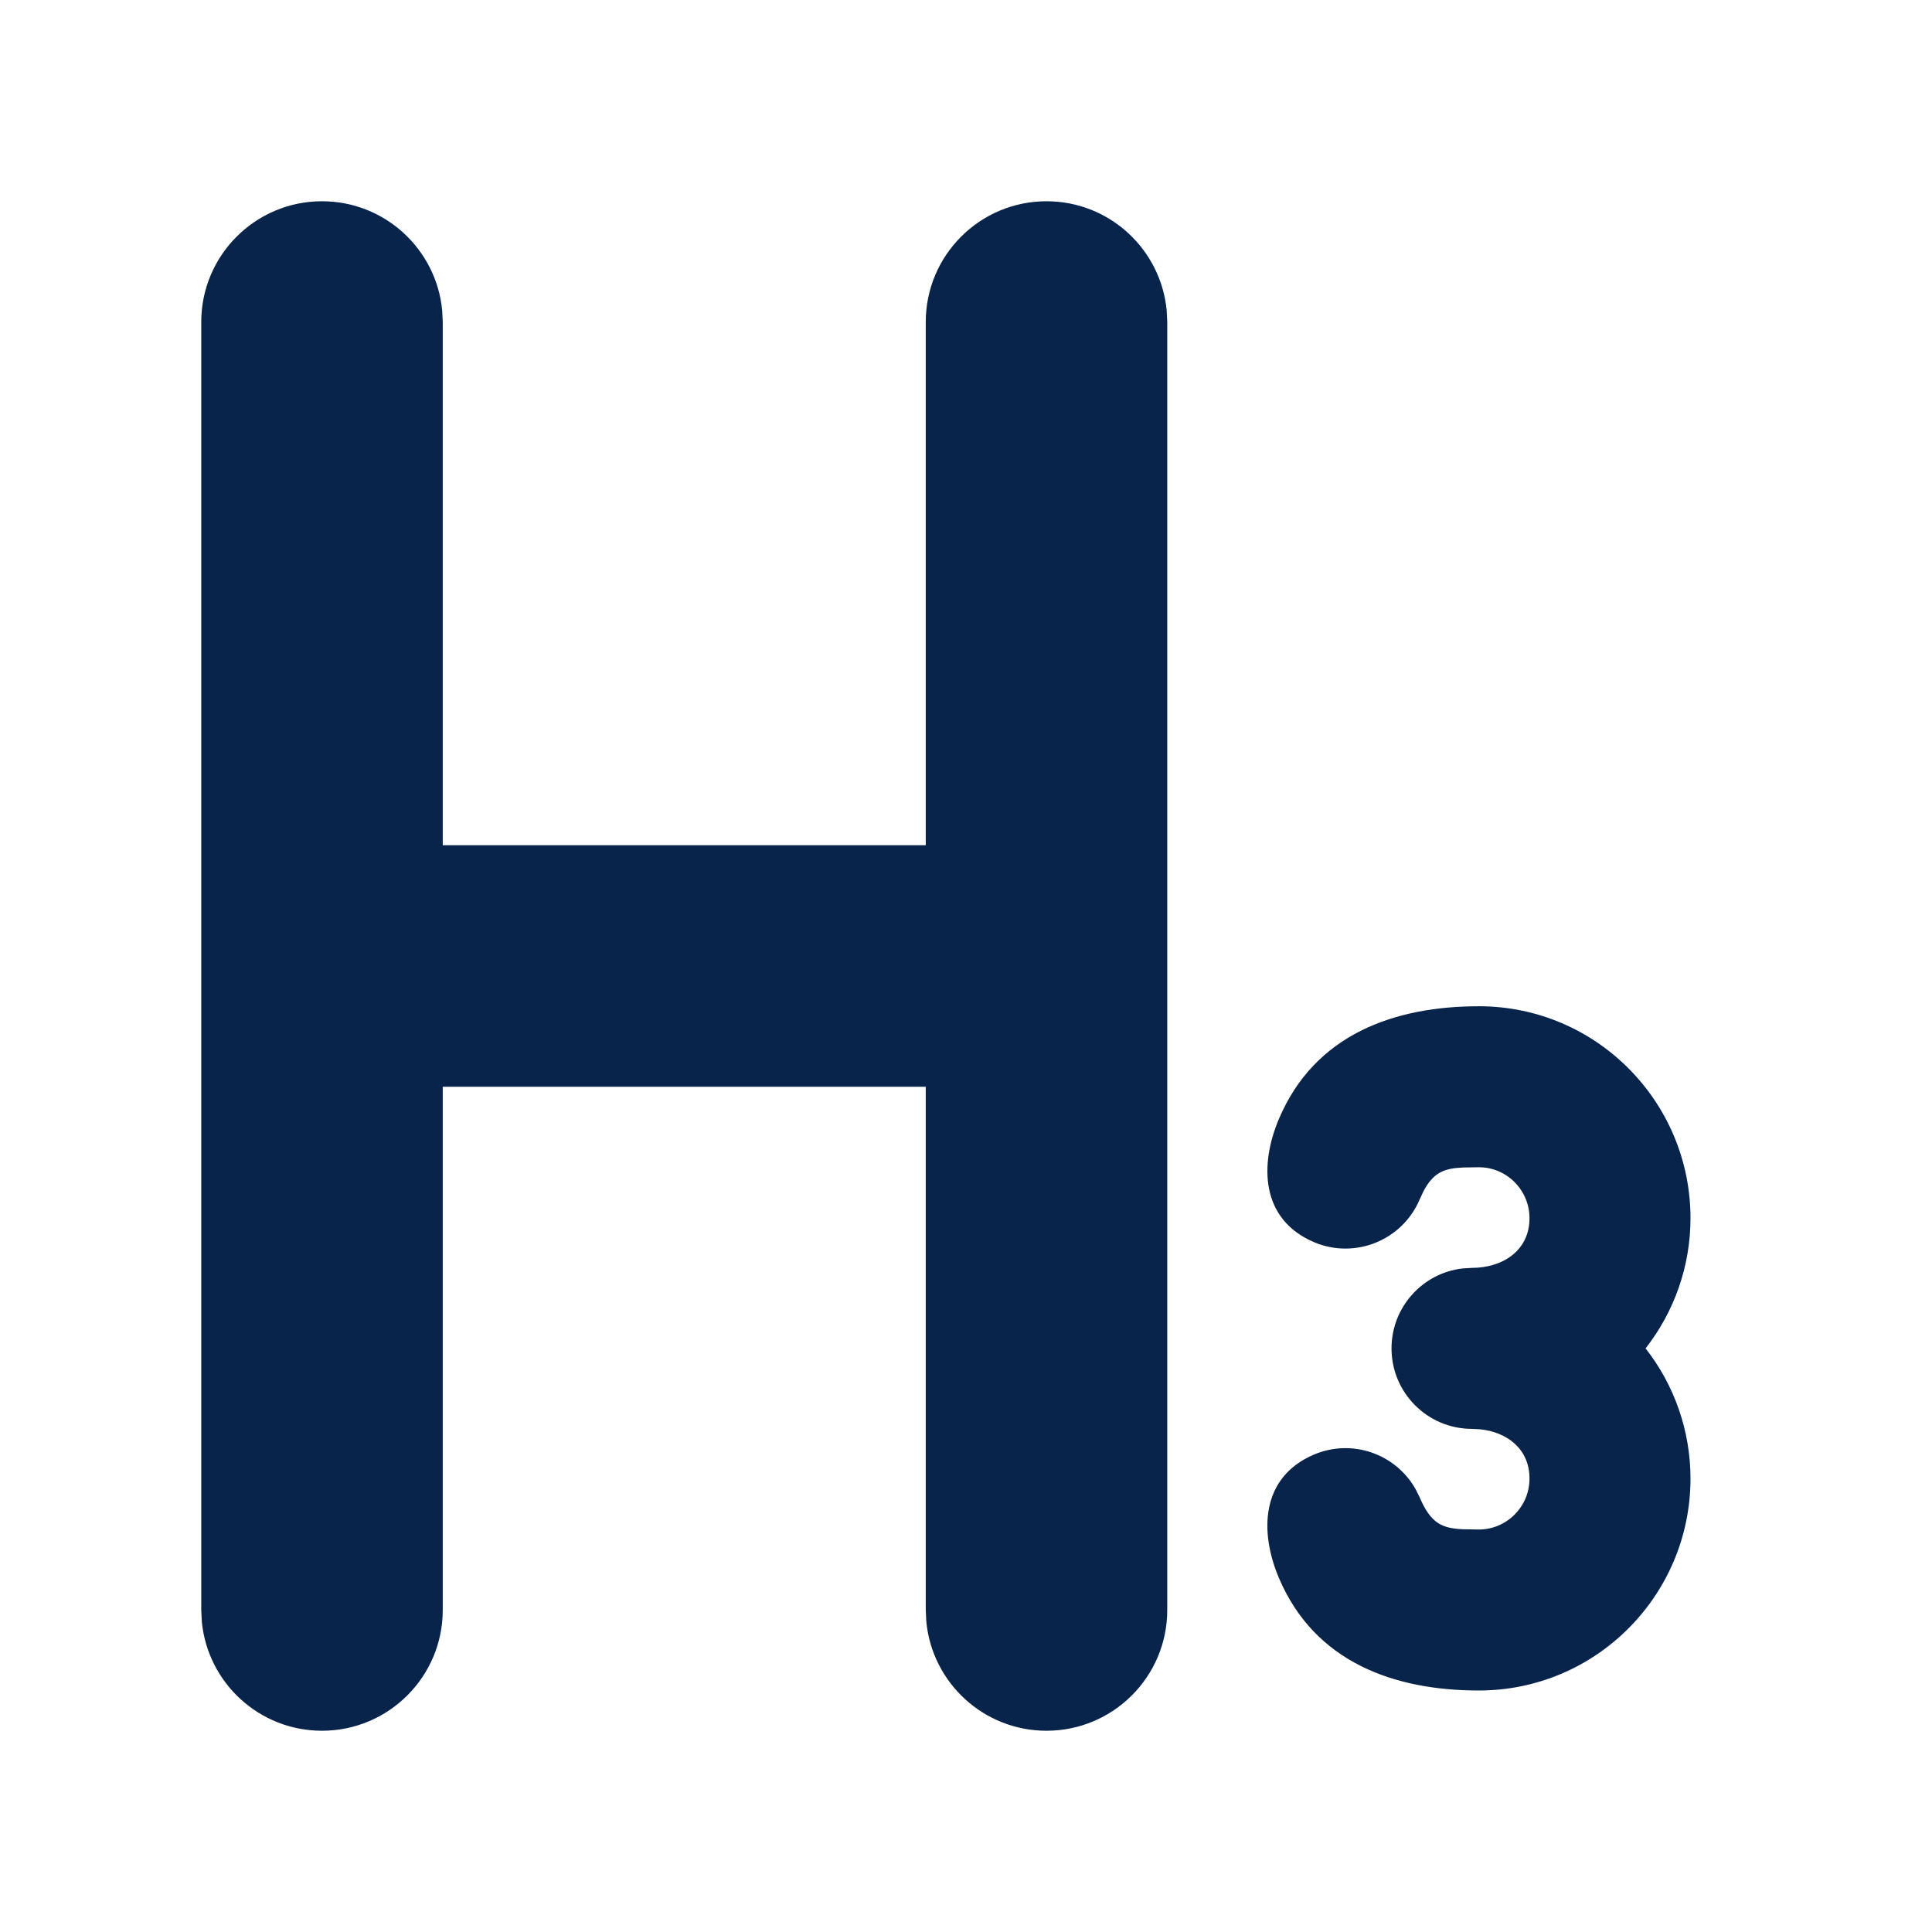 <?xml version="1.0" encoding="UTF-8"?>
<svg width="24px" height="24px" viewBox="0 0 24 24" version="1.1" xmlns="http://www.w3.org/2000/svg" xmlns:xlink="http://www.w3.org/1999/xlink">
    <title>Heading_3_fill</title>
    <g id="页面-1" stroke="none" stroke-width="1" fill="none" fill-rule="evenodd">
        <g id="Editor" transform="translate(-528, -48)" fill-rule="nonzero">
            <g id="Heading_3_fill" transform="translate(528, 48)">
                <rect id="矩形" x="0" y="0" width="24" height="24"></rect>
                <path d="M13,2.5 C13.78,2.5 14.42,3.095 14.493,3.856 L14.5,4 L14.5,20 C14.5,20.828 13.828,21.5 13,21.5 C12.22,21.5 11.58,20.905 11.507,20.144 L11.5,20 L11.5,13.5 L5.5,13.5 L5.5,20 C5.5,20.828 4.828,21.5 4,21.5 C3.22,21.5 2.58,20.905 2.507,20.144 L2.5,20 L2.5,4 C2.5,3.172 3.172,2.5 4,2.5 C4.78,2.5 5.42,3.095 5.493,3.856 L5.5,4 L5.5,10.5 L11.5,10.5 L11.5,4 C11.5,3.172 12.172,2.5 13,2.5 Z M18.372,12.5 C19.827,12.5 21,13.685 21,15.133 C21,15.725 20.8,16.293 20.442,16.75 C20.8,17.207 21,17.776 21,18.367 C21,19.815 19.827,21 18.371,21 C17.32,21 16.332,20.65 15.887,19.602 C15.646,19.033 15.658,18.352 16.323,18.069 C16.796,17.869 17.335,18.059 17.583,18.495 L17.635,18.599 C17.773,18.925 17.914,18.986 18.177,18.997 L18.371,19 L18.371,19 C18.715,19 19,18.718 19,18.367 C19,17.994 18.715,17.789 18.386,17.755 L18.286,17.75 C17.733,17.75 17.286,17.302 17.286,16.75 C17.286,16.237 17.672,15.814 18.169,15.757 L18.286,15.75 C18.656,15.75 19,15.543 19,15.133 C19,14.782 18.715,14.5 18.372,14.5 L18.177,14.503 C17.943,14.513 17.806,14.562 17.681,14.802 L17.635,14.901 C17.419,15.409 16.832,15.646 16.324,15.431 C15.658,15.148 15.646,14.467 15.888,13.898 C16.332,12.85 17.32,12.5 18.372,12.5 Z" id="形状" fill="#09244B"></path>
            </g>
        </g>
    </g>
</svg>